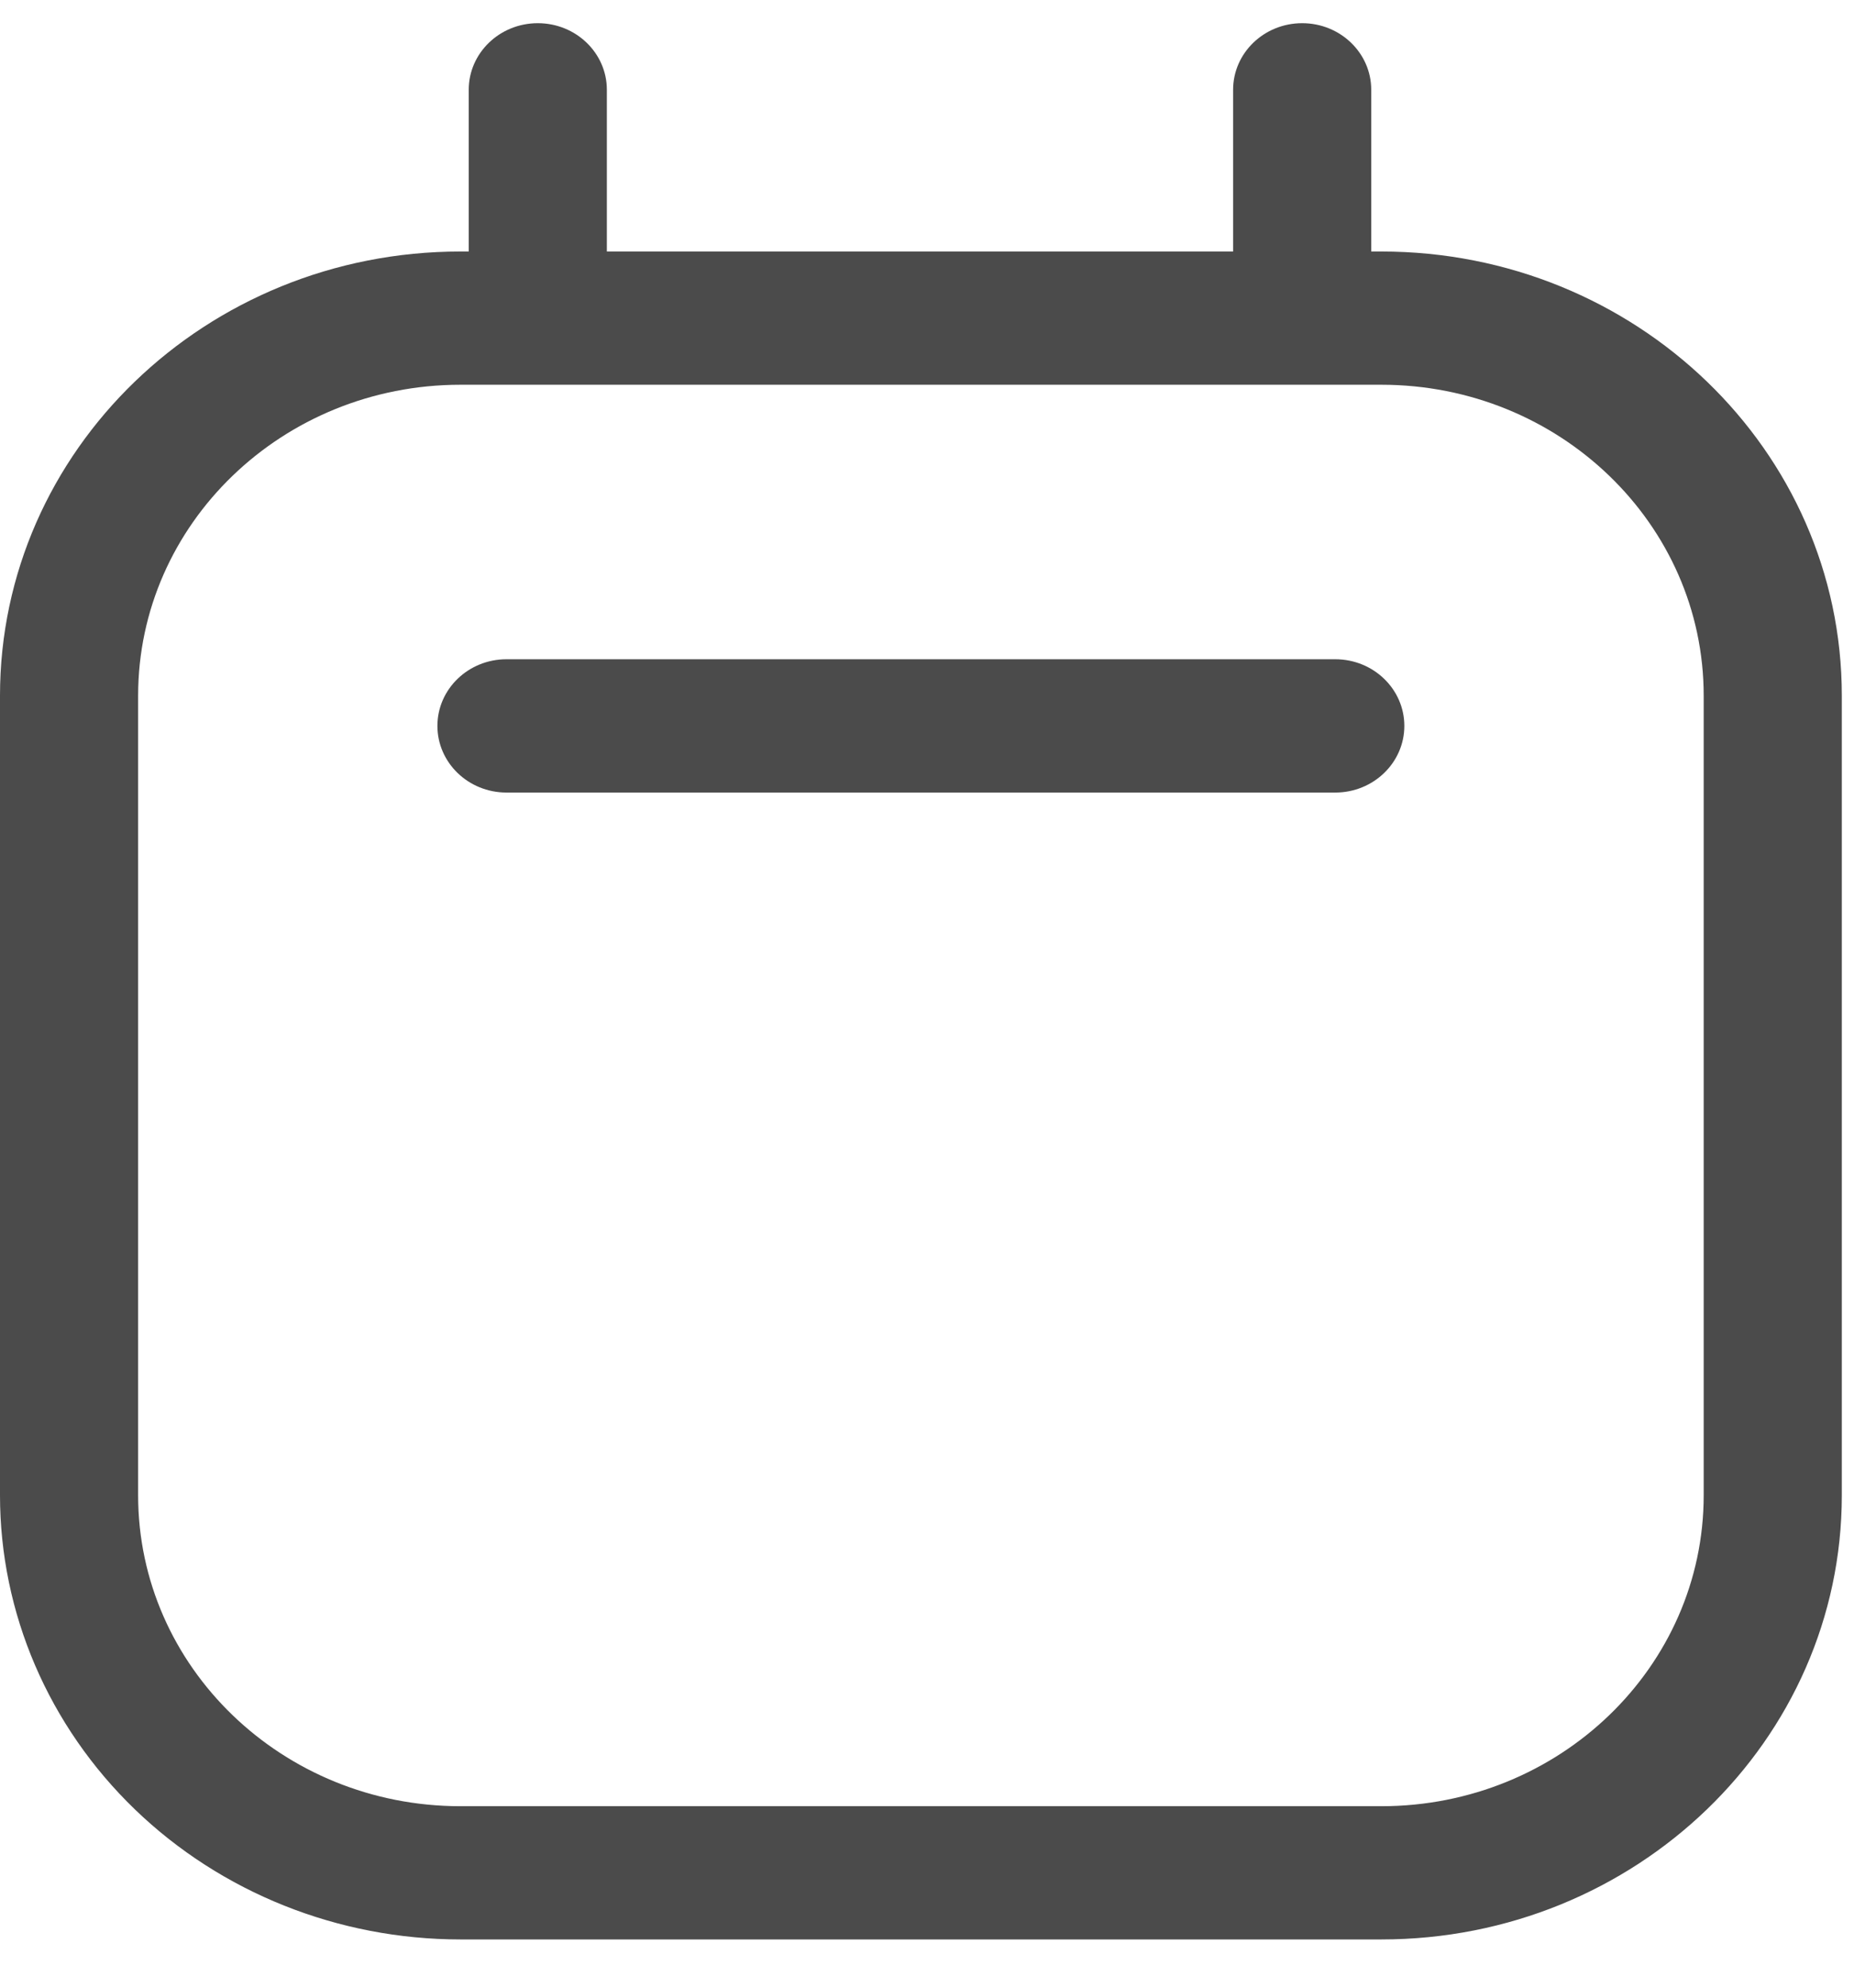 <svg width="28" height="30" viewBox="0 0 28 30" fill="none" xmlns="http://www.w3.org/2000/svg">
<path d="M20.166 9.95H7.649C7.073 9.95 6.606 10.401 6.606 10.956C6.606 11.511 7.073 11.962 7.649 11.962H20.166C20.742 11.962 21.209 11.511 21.209 10.956C21.209 10.401 20.742 9.95 20.166 9.95Z" fill="#4B4B4B"/>
<path fill-rule="evenodd" clip-rule="evenodd" d="M20.709 3.796H20.862C24.702 3.796 27.816 6.797 27.816 10.5V22.568C27.816 26.271 24.702 29.272 20.862 29.272H6.954C5.11 29.272 3.341 28.566 2.037 27.309C0.733 26.051 0 24.346 0 22.568V10.5C0 6.797 3.113 3.796 6.954 3.796H7.079V1.355C7.079 0.8 7.546 0.35 8.122 0.35C8.698 0.35 9.165 0.8 9.165 1.355V3.796H18.623V1.355C18.623 0.8 19.09 0.35 19.666 0.35C20.242 0.35 20.709 0.8 20.709 1.355V3.796ZM20.862 27.261C23.55 27.261 25.73 25.16 25.73 22.568V10.5C25.73 7.908 23.55 5.807 20.862 5.807H6.954C4.266 5.807 2.086 7.908 2.086 10.5V22.568C2.086 25.16 4.266 27.261 6.954 27.261H20.862Z" fill="#4B4B4B"/>
</svg>
